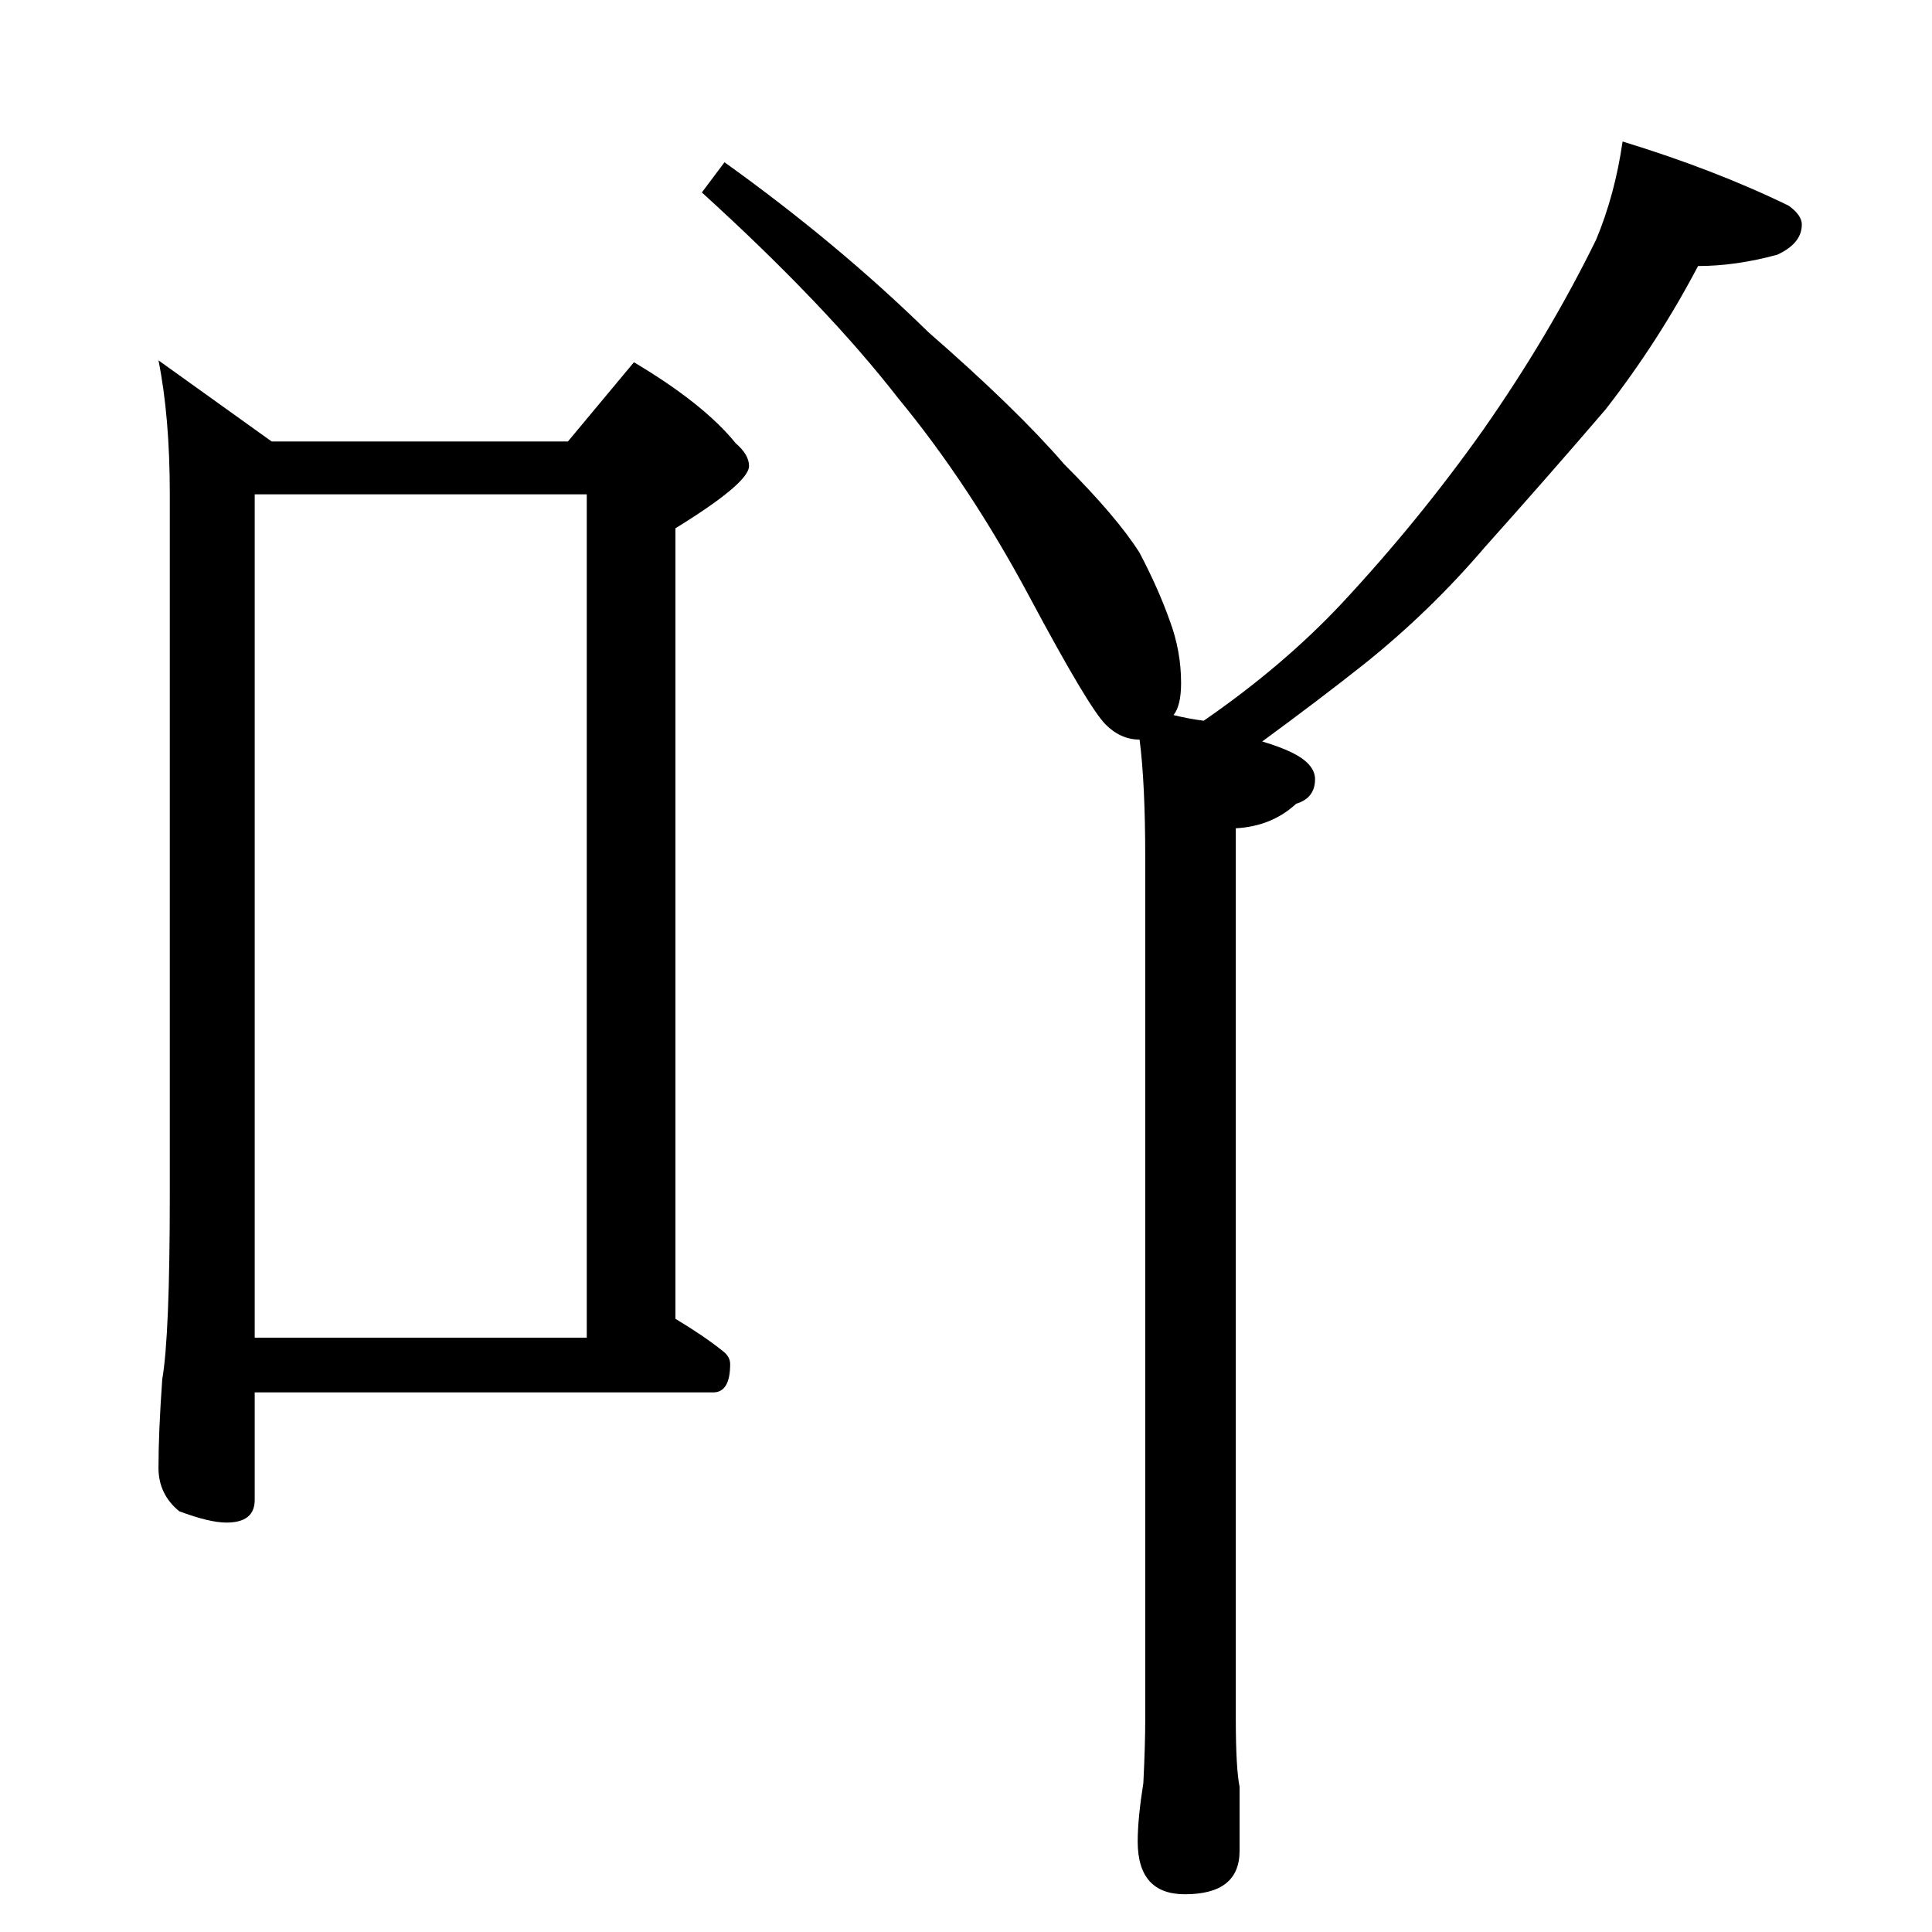<?xml version="1.0" standalone="no"?>
<!DOCTYPE svg PUBLIC "-//W3C//DTD SVG 1.1//EN" "http://www.w3.org/Graphics/SVG/1.1/DTD/svg11.dtd" >
<svg xmlns="http://www.w3.org/2000/svg" xmlns:xlink="http://www.w3.org/1999/xlink" version="1.1" viewBox="0 -204 1024 1024">
  <g transform="matrix(1 0 0 -1 0 820)">
   <path fill="currentColor"
d="M84 833l60 -43h157l35 42q37 -22 54 -43q7 -6 7 -12q0 -9 -39 -33v-419q15 -9 25 -17q4 -3 4 -7q0 -15 -9 -15h-243v-57q0 -12 -15 -12q-9 0 -25 6q-11 9 -11 23q0 19 2 47q4 23 4 98v371q0 41 -6 71zM135 315h176v447h-176v-447zM384 938q60 -43 108 -90q47 -41 72 -70
q28 -28 40 -47q10 -19 16 -36q6 -16 6 -33q0 -12 -4 -17q8 -2 16 -3q42 29 73 62q41 44 75 92q35 50 60 101q10 24 14 52q49 -15 88 -34q7 -5 7 -10q0 -10 -13 -16q-22 -6 -42 -6q-21 -40 -49 -76q-30 -35 -64 -73q-29 -34 -64 -62q-24 -19 -54 -41q10 -3 16 -6
q12 -6 12 -14q0 -10 -10 -13q-13 -12 -32 -13v-472q0 -26 2 -36v-34q0 -23 -29 -23q-25 0 -25 28q0 12 3 31q1 20 1 34v456q0 40 -3 63q-10 0 -18 8q-9 9 -40 67q-32 60 -70 106q-38 49 -104 109z" />
  </g>

</svg>
